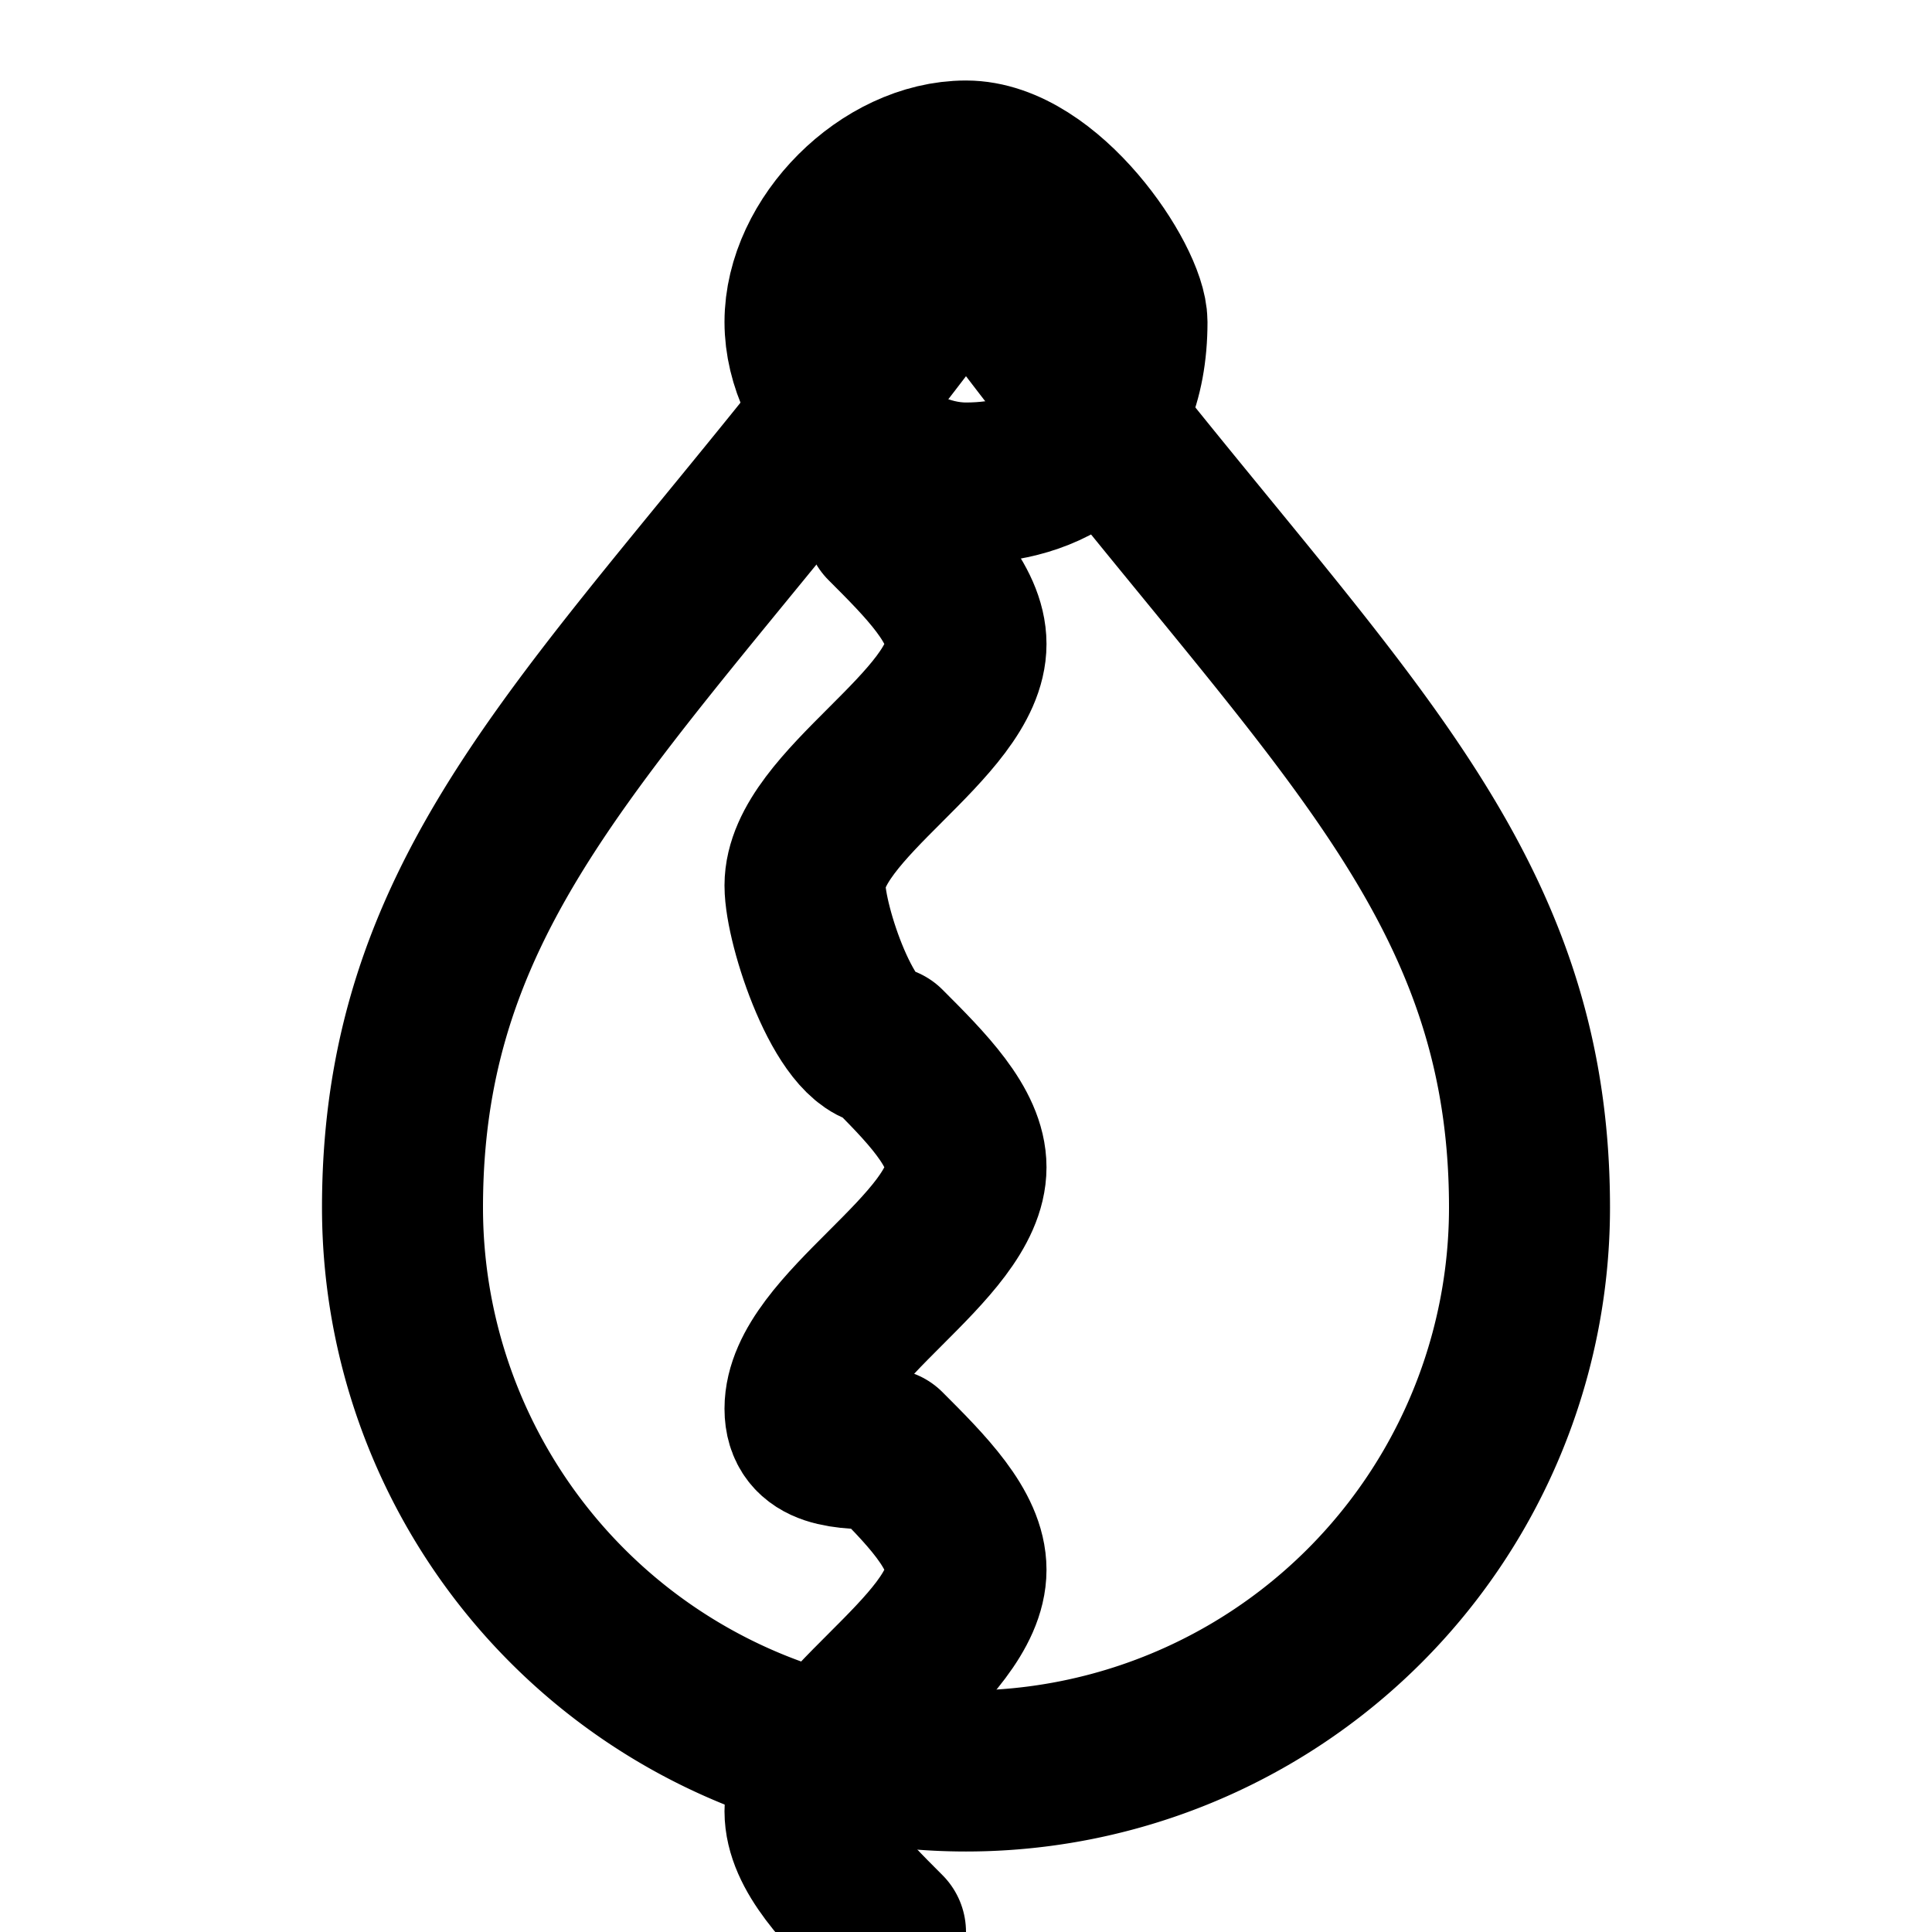 <svg xmlns="http://www.w3.org/2000/svg" width="24" height="24" viewBox="0 0 24 24" fill="none" stroke="currentColor" stroke-width="2" stroke-linecap="round" stroke-linejoin="round" class="lucide lucide-strawberry"><path d="M12 22a7 7 0 0 1-7-7c0-4.5 3-6.5 7-12 4 5.5 7 7.5 7 12a7 7 0 0 1-7 7z"/><path d="M12 2c1 0 2 1.5 2 2 0 1.5-1 2-2 2-1 0-2-1-2-2 0-1 1-2 2-2z"/><path d="M11 6.5c.5.5 1 1 1 1.5s-.5 1-1 1.5c-.5.5-1 1-1 1.5S10.5 13 11 13c.5.5 1 1 1 1.5s-.5 1-1 1.5c-.5.5-1 1-1 1.5S10.5 18 11 18c.5.5 1 1 1 1.5s-.5 1-1 1.5c-.5.5-1 1-1 1.5s.5 1 1 1.5"/></svg>